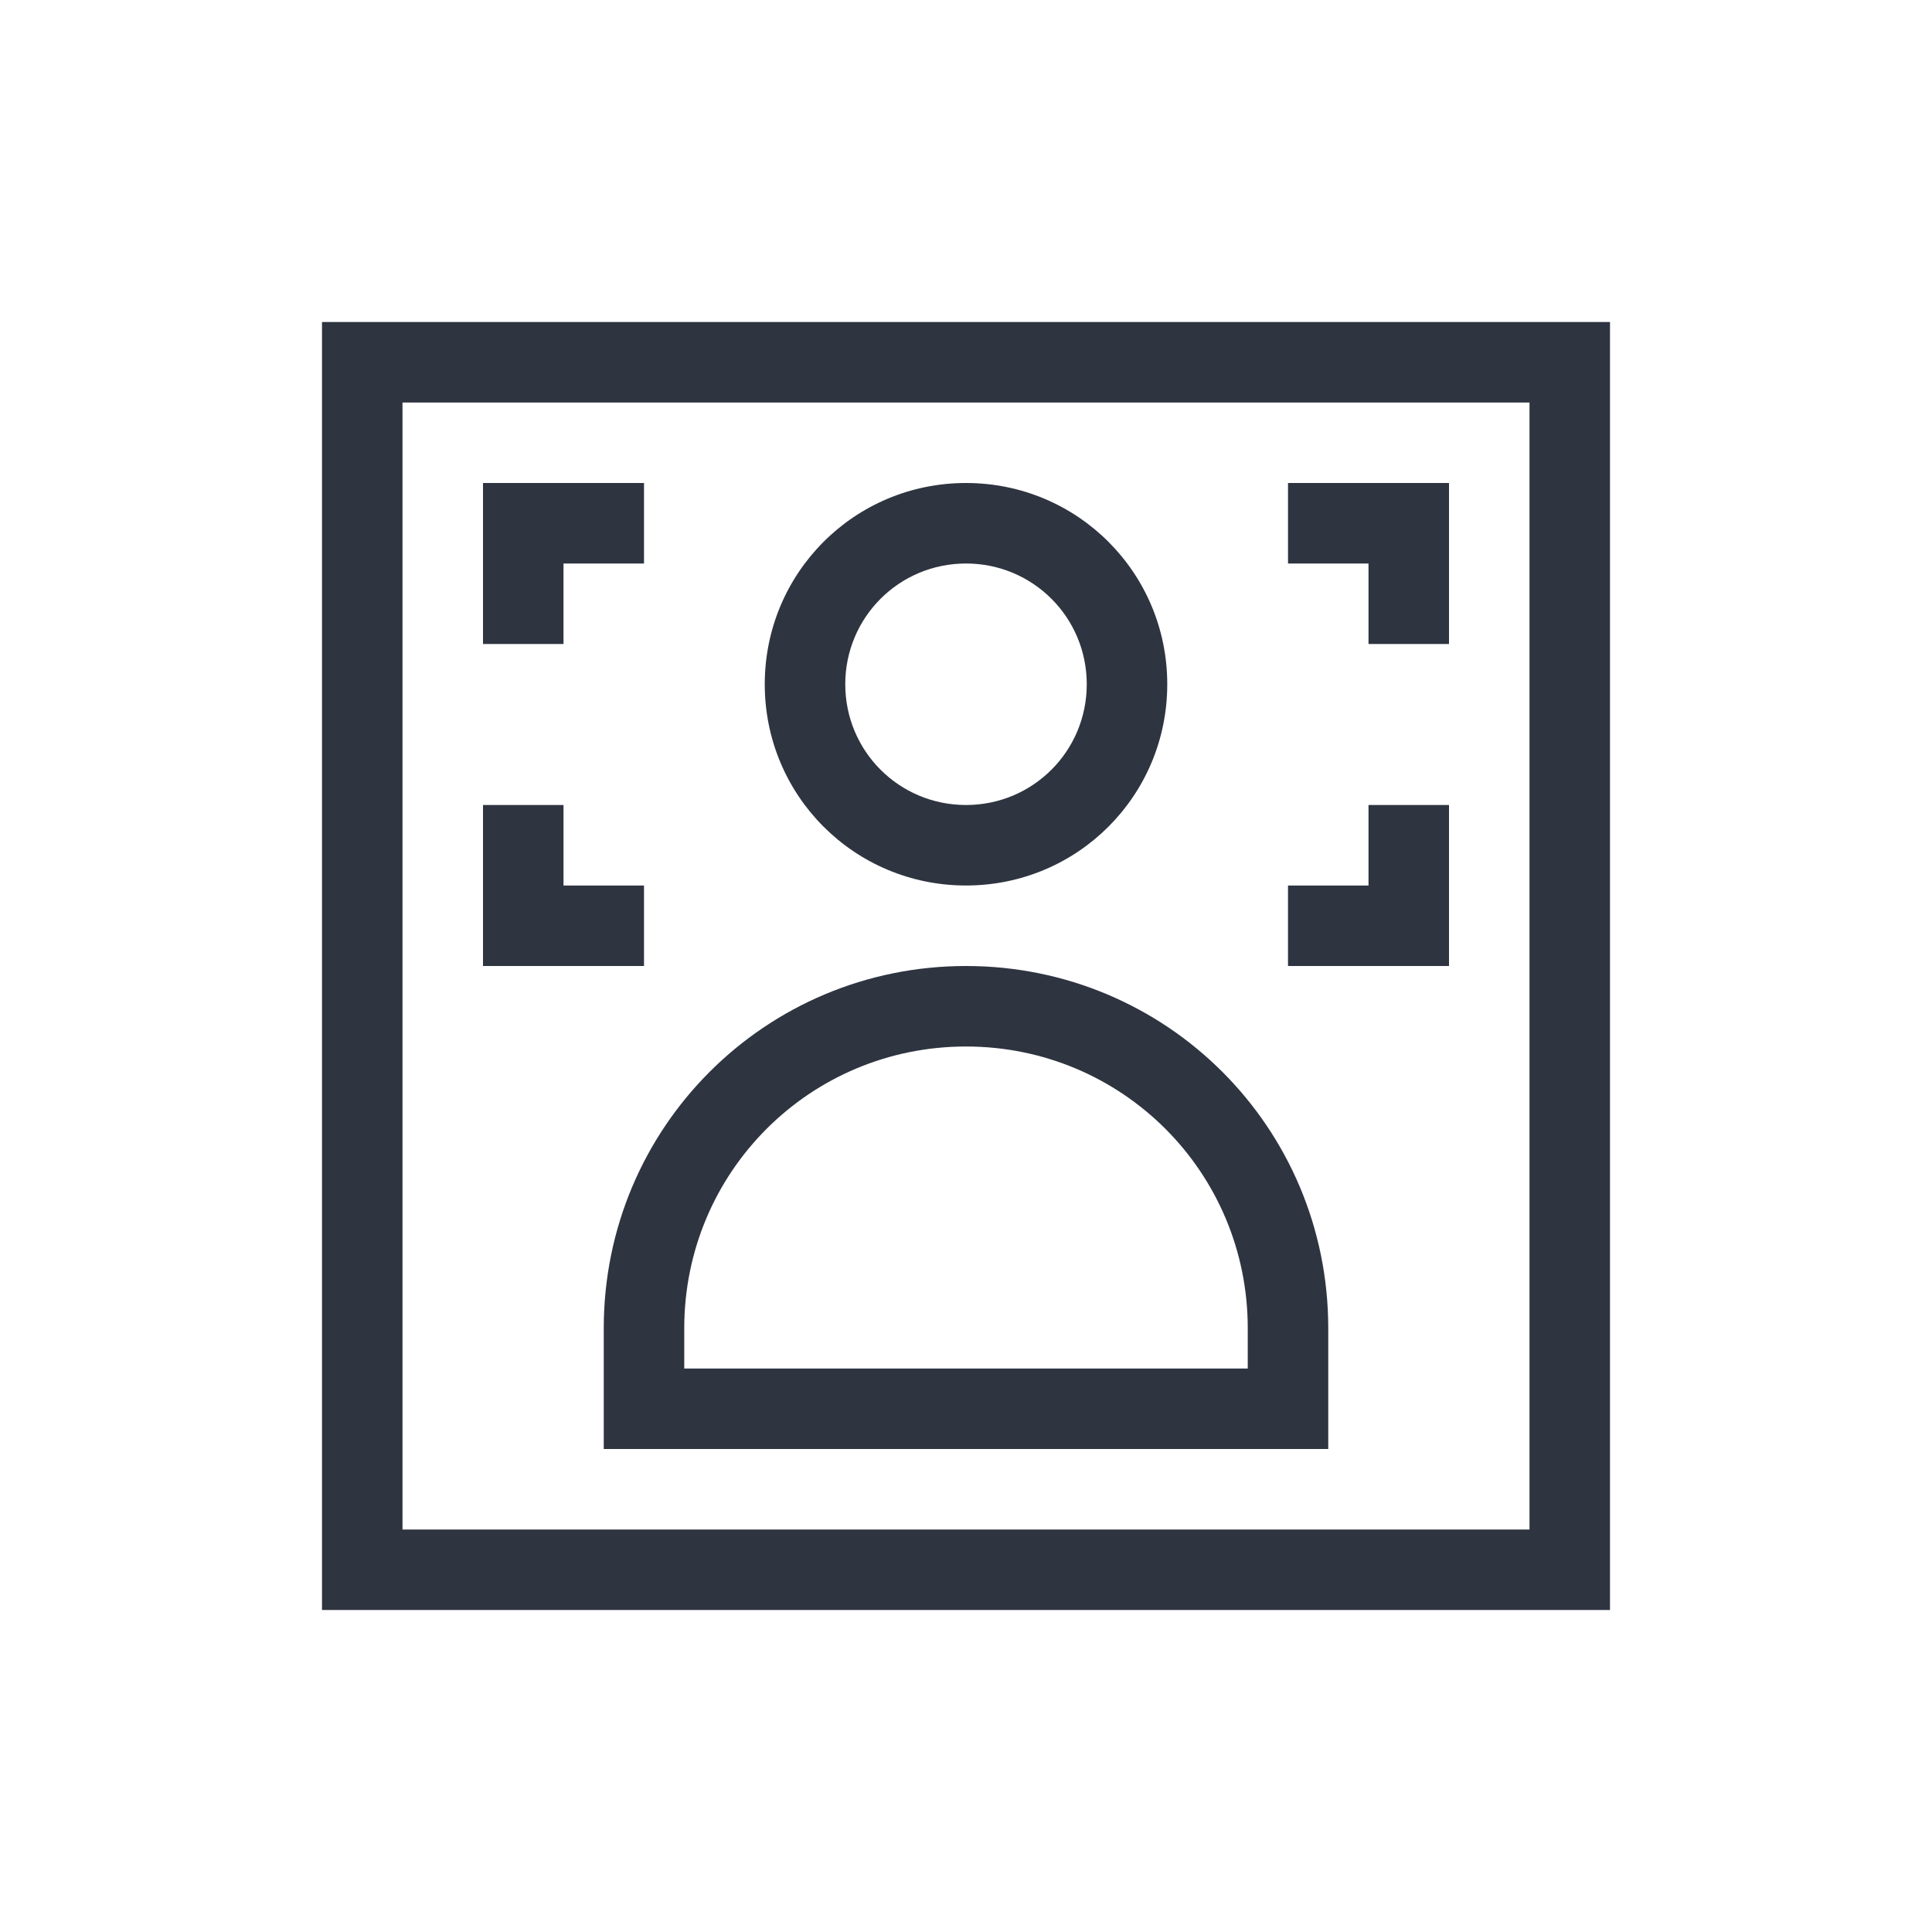 <svg viewBox="0 0 24 24" xmlns="http://www.w3.org/2000/svg">
 <defs>
  <style type="text/css">.ColorScheme-Text {
        color:#2e3440;
      }</style>
 </defs>
 <path class="ColorScheme-Text" transform="translate(1,1)" d="m3 3v16h16v-16h-16m1 1h14v14h-14v-14m1 1v2h1v-1h1v-1h-2m6 0c-1.385 0-2.5 1.115-2.5 2.5s1.115 2.5 2.5 2.5 2.5-1.115 2.5-2.5-1.115-2.5-2.5-2.5m4 0v1h1v1h1v-2h-2m-4 1c0.831 0 1.5 0.669 1.5 1.5s-0.669 1.5-1.5 1.5-1.5-0.669-1.5-1.5 0.669-1.5 1.5-1.5m-6 3v2h2v-1h-1v-1h-1m11 0v1h-1v1h2v-2h-1m-5 2c-2.493 0-4.5 2.007-4.5 4.5v1.5h9v-1.5c0-2.493-2.007-4.5-4.5-4.5m0 1c1.939 0 3.5 1.561 3.5 3.5v0.5h-7v-0.5c0-1.939 1.561-3.5 3.5-3.5" fill="currentColor"/>
</svg>
